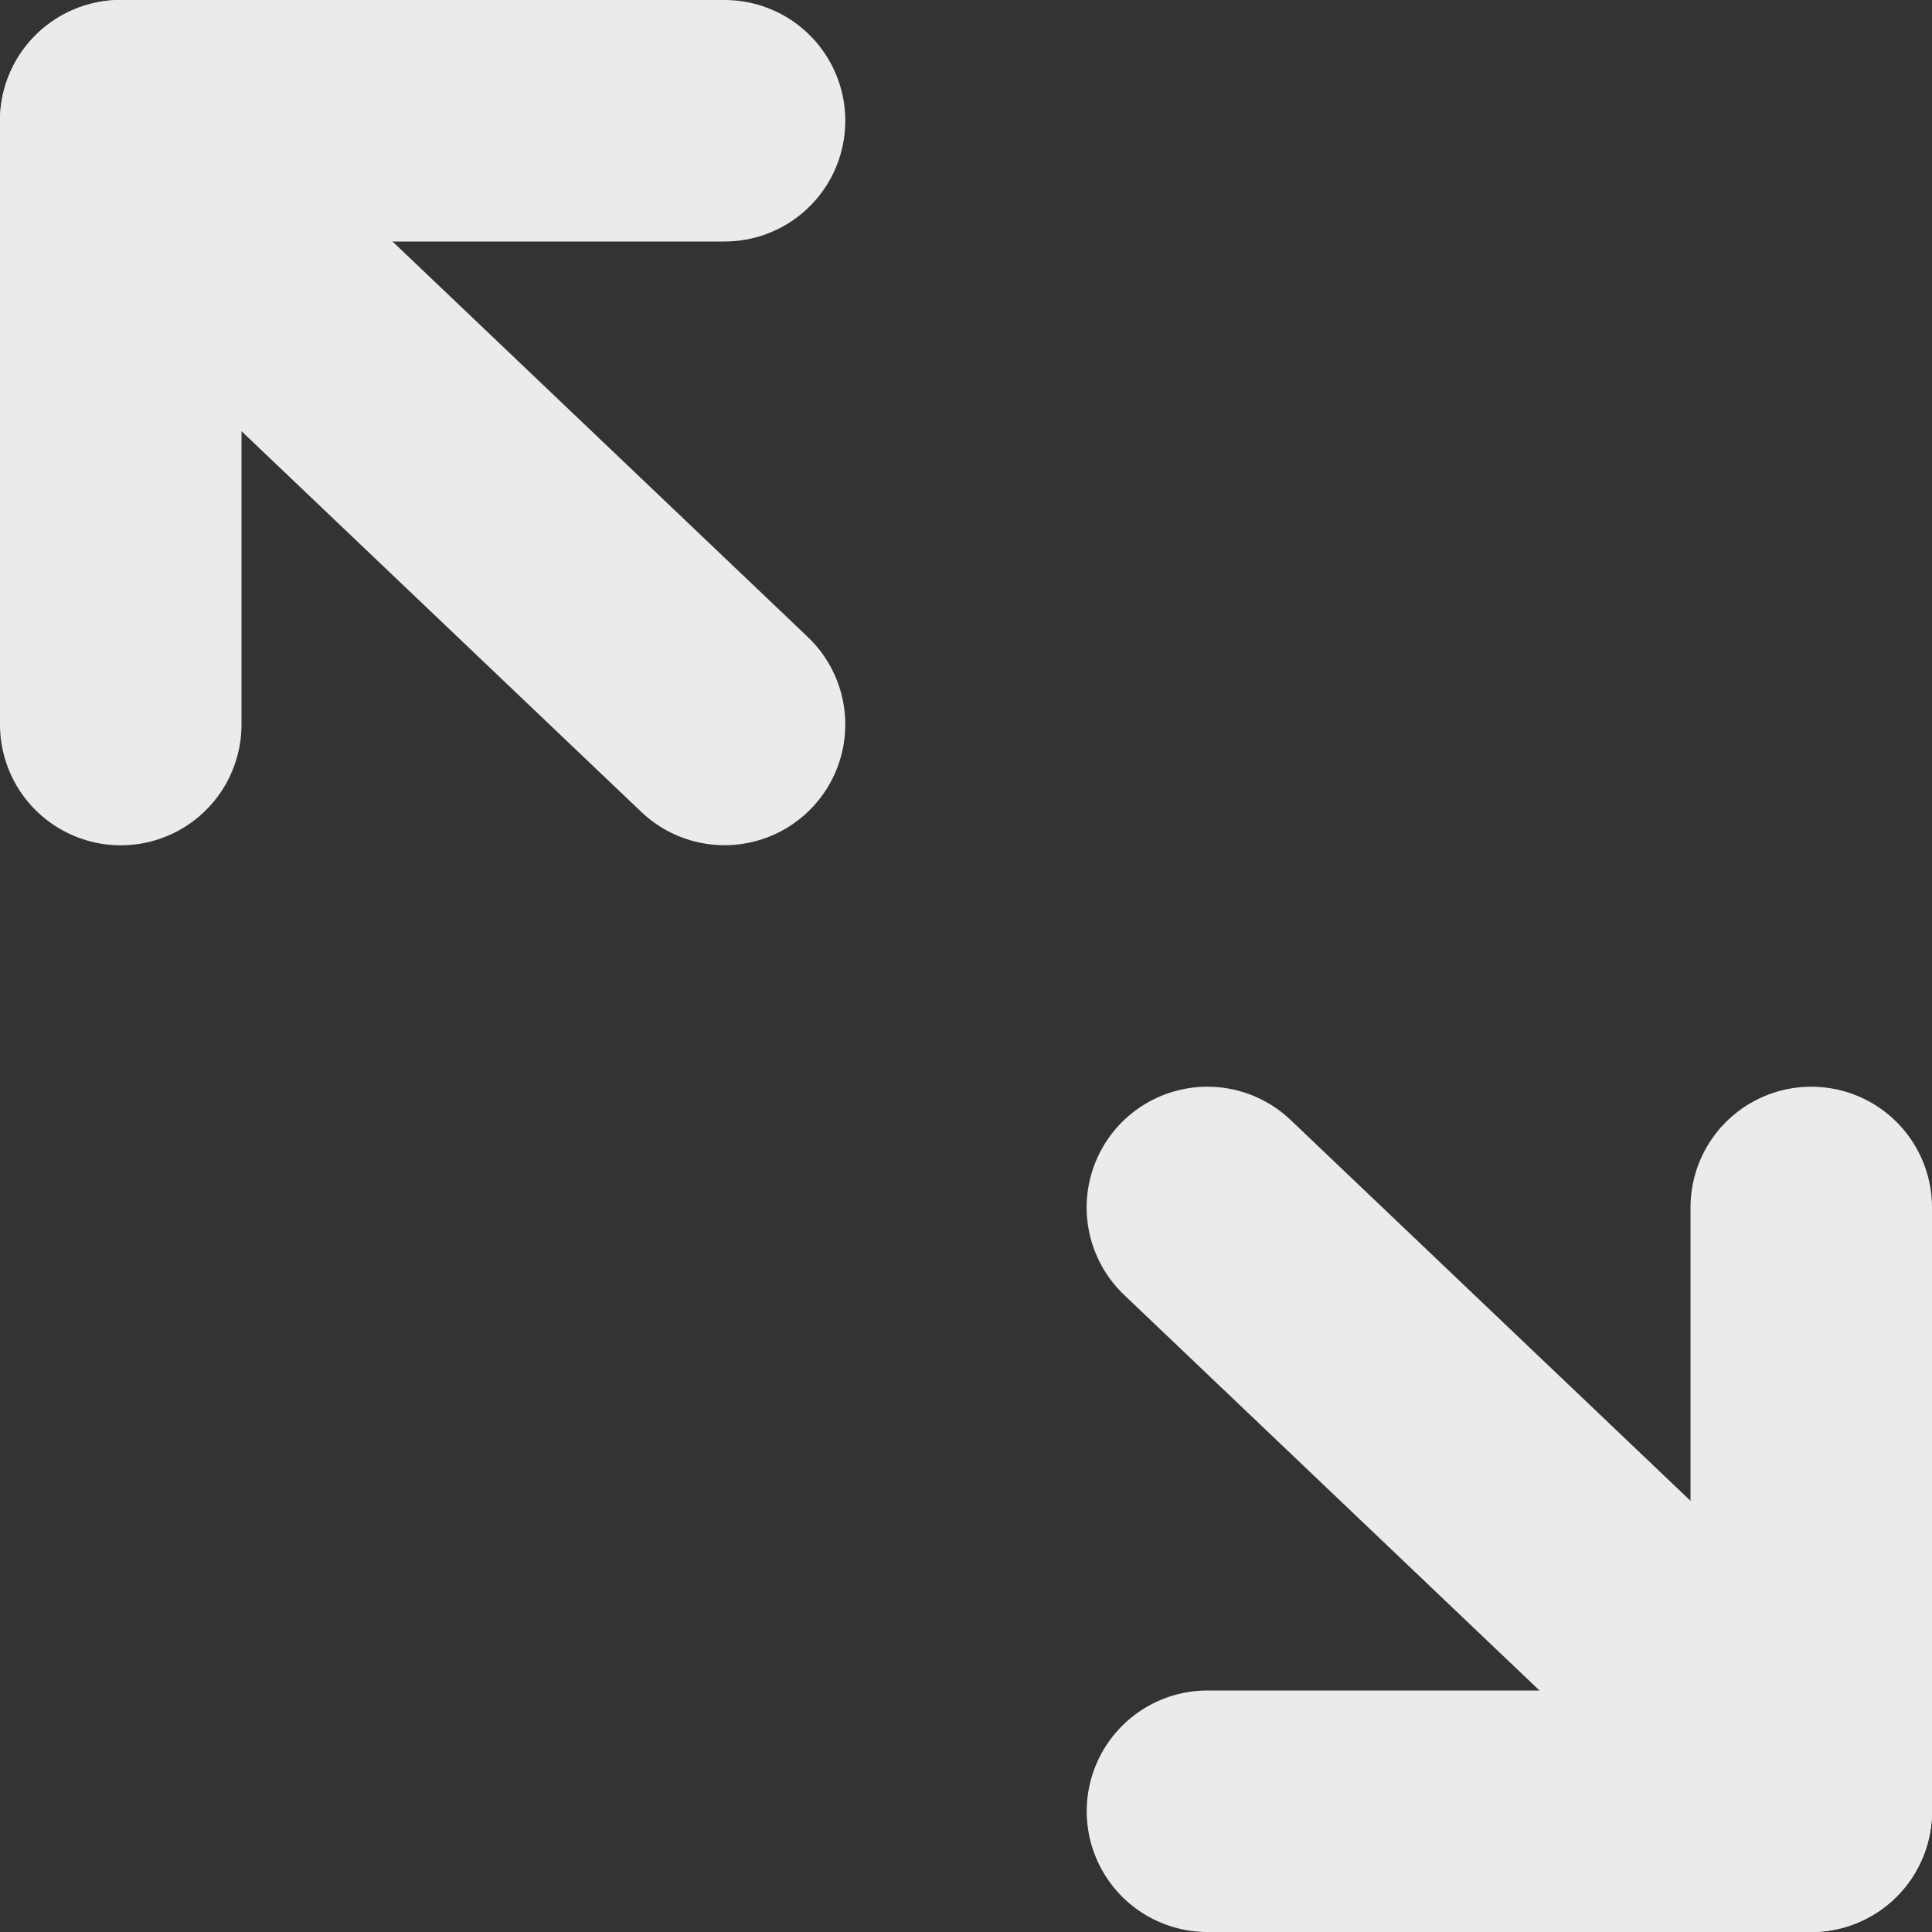 <?xml version="1.0" encoding="UTF-8" standalone="no"?>
<svg viewBox="0 0 16 16" version="1.1" xmlns="http://www.w3.org/2000/svg" xmlns:xlink="http://www.w3.org/1999/xlink">
    <rect x="0" y="0" width="16" height="16" fill="#333333" stroke="none"/>
    <!-- Generator: Sketch 40 (33762) - http://www.bohemiancoding.com/sketch -->
    <title>icon/expand</title>
    <desc>Created with Sketch.</desc>
    <defs></defs>
    <g id="Symbols" stroke="none" stroke-width="1" fill="none" fill-rule="evenodd" stroke-linecap="round" opacity="0.9" stroke-linejoin="round">
        <g id="icon/expand" stroke="#FFFFFF" stroke-width="2">
            <g id="Group-8" transform="translate(-2, -2)">
                <path d="M2.771,5.982 L8.836,5.834" id="Path-3" transform="translate(5.804, 5.908) rotate(45) translate(-5.804, -5.908) "></path>
                <path d="M1.232,3.732 L4.768,7.268" id="Path-3-Copy" transform="translate(3, 5.5) rotate(45) translate(-3, -5.5) "></path>
                <path d="M3.732,4.768 L7.268,1.232" id="Path-3-Copy-2" transform="translate(5.5, 3) rotate(45) translate(-5.5, -3) "></path>
                <path d="M11.164,14.166 L17.229,14.018" id="Path-3" transform="translate(14.196, 14.092) scale(-1, -1) rotate(45) translate(-14.196, -14.092) "></path>
                <path d="M15.232,12.732 L18.768,16.268" id="Path-3-Copy" transform="translate(17, 14.5) scale(-1, -1) rotate(45) translate(-17, -14.5) "></path>
                <path d="M12.732,18.768 L16.268,15.232" id="Path-3-Copy-2" transform="translate(14.5, 17) scale(-1, -1) rotate(45) translate(-14.5, -17) "></path>
            </g>
        </g>
    </g>
</svg>
